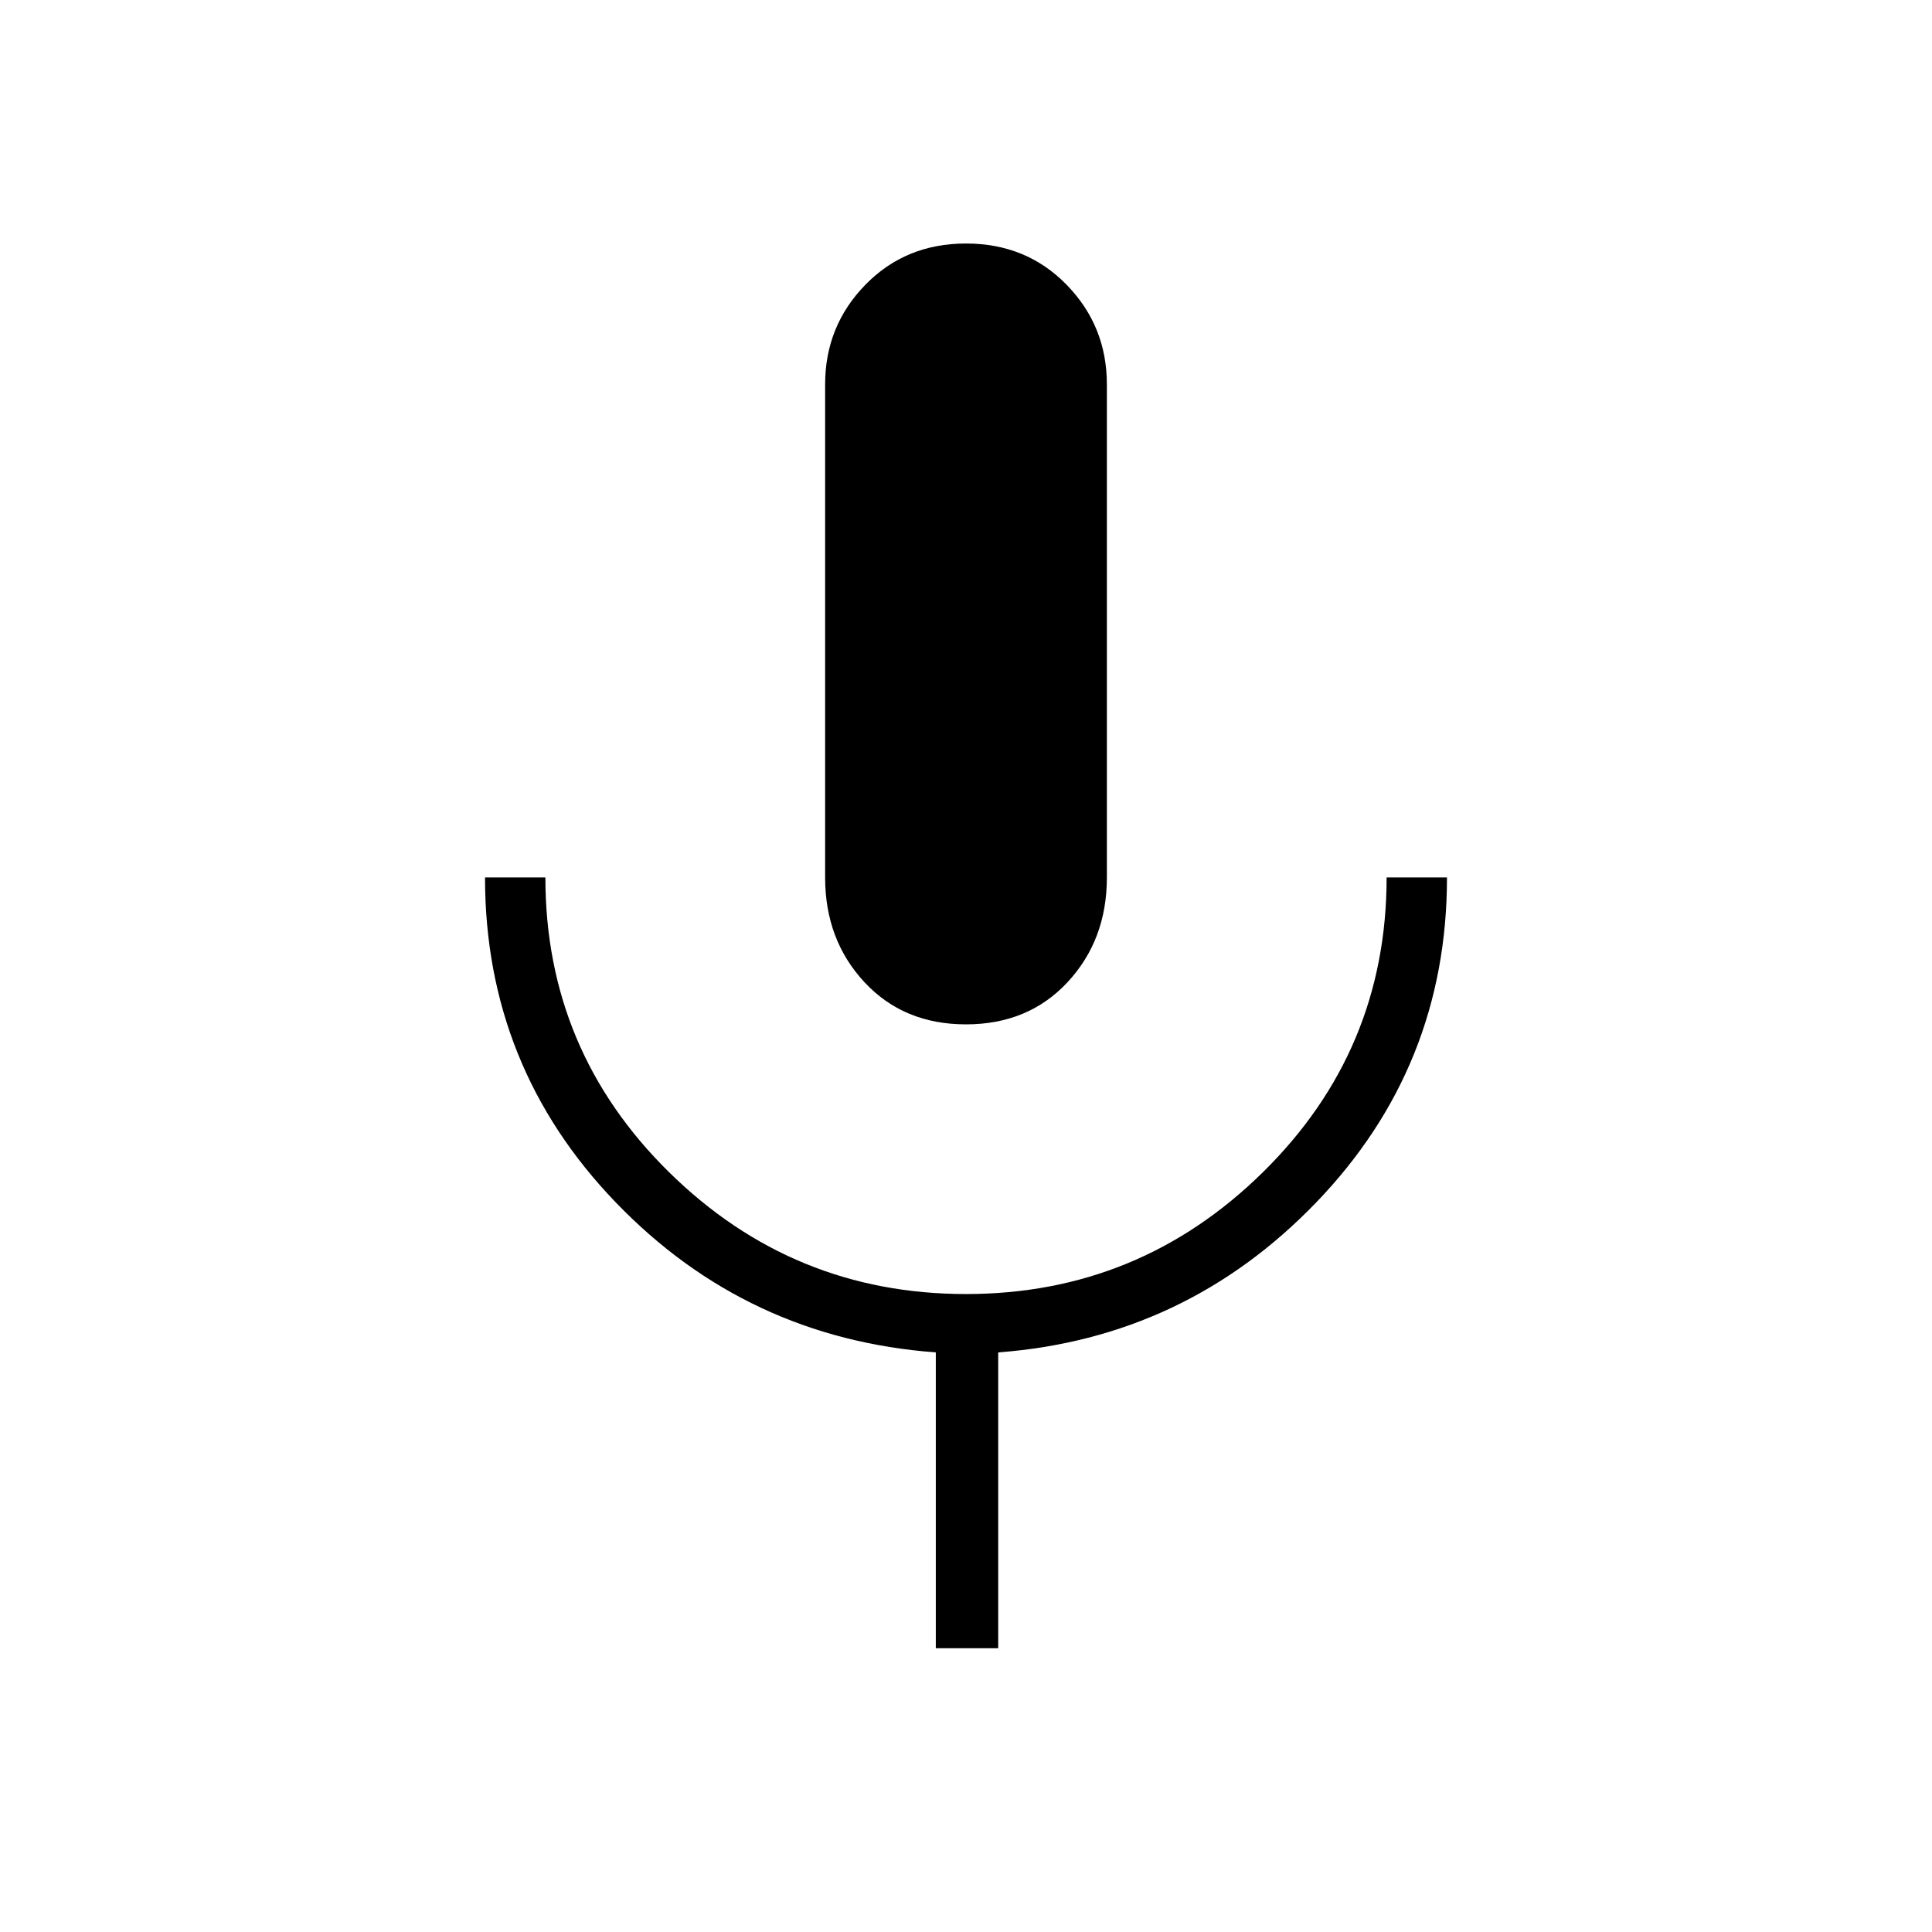 <svg xmlns="http://www.w3.org/2000/svg" height="48" width="48"><path d="M24 25.45q-1.55 0-2.525-1.05-.975-1.05-.975-2.6V9.55q0-1.45 1-2.475 1-1.025 2.5-1.025t2.5 1.025q1 1.025 1 2.475V21.8q0 1.55-.975 2.6T24 25.45Zm-.75 15.5V33.6q-4.7-.35-7.95-3.725T12.05 21.8h1.5q0 4.3 3.075 7.325Q19.7 32.15 24 32.15t7.375-3.025Q34.45 26.1 34.45 21.8h1.5q0 4.7-3.25 8.075-3.25 3.375-7.9 3.725v7.35Z"/></svg>